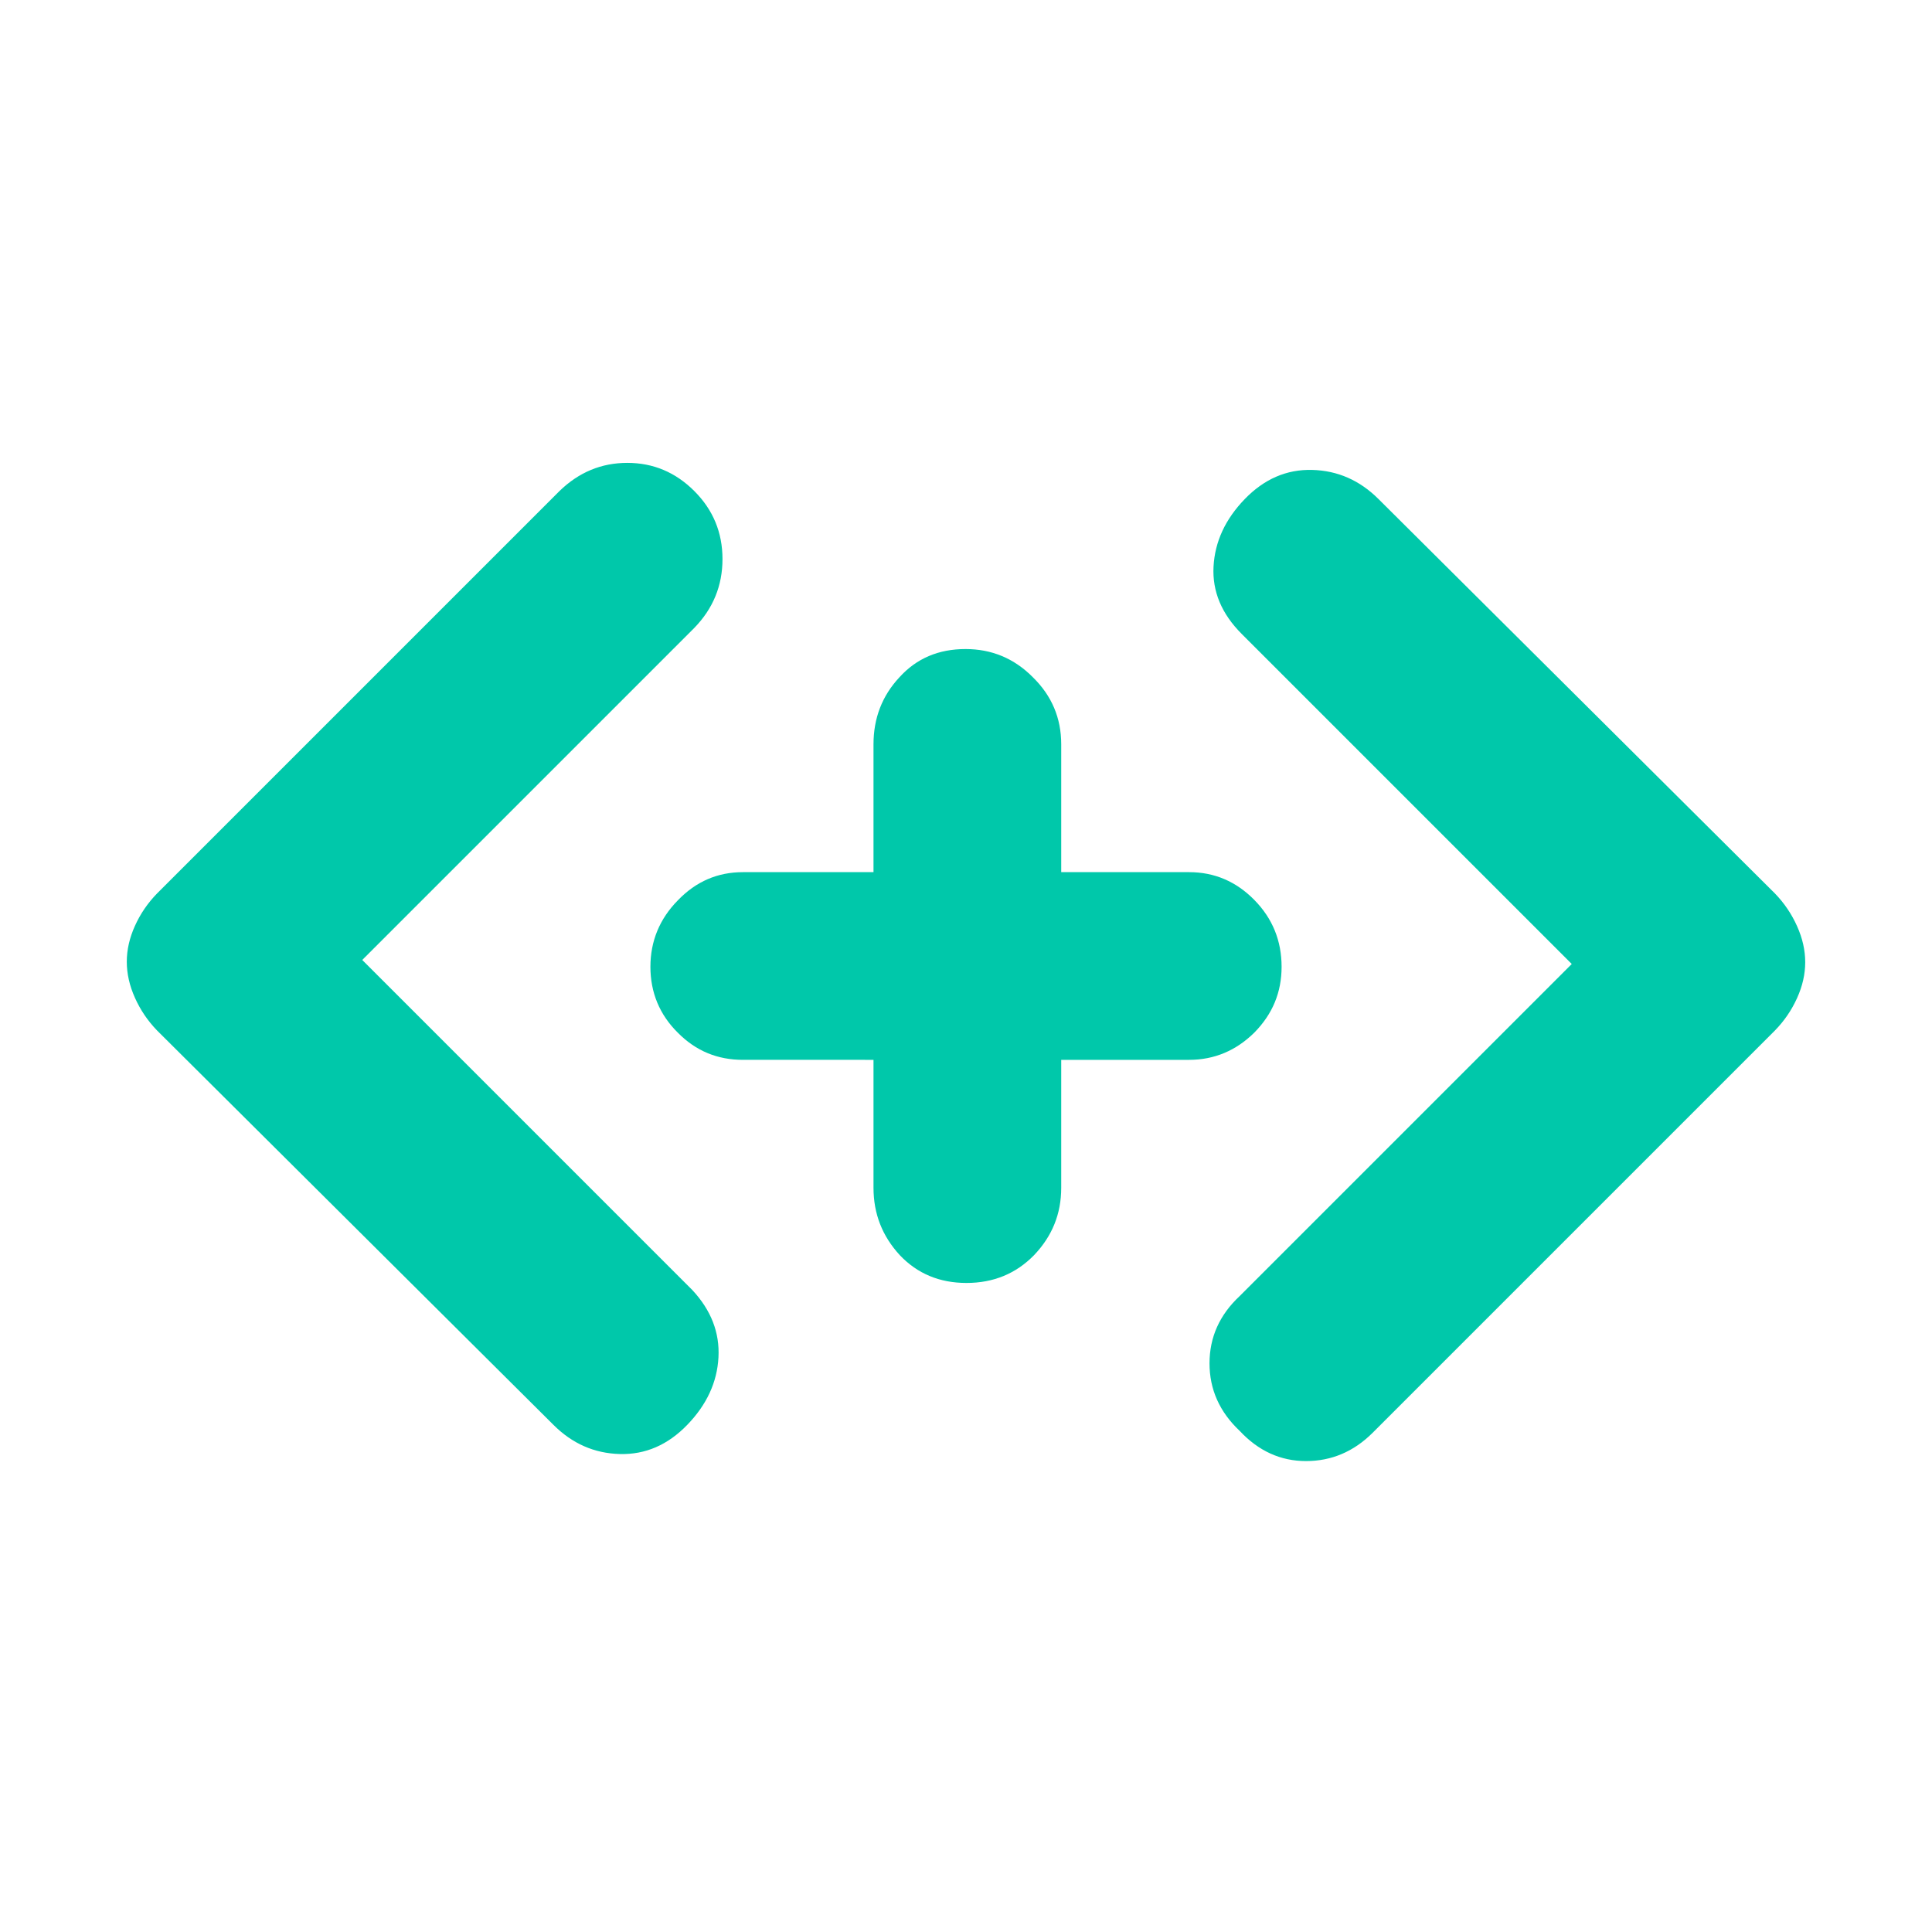 <svg height="48" viewBox="0 -960 960 960" width="48" xmlns="http://www.w3.org/2000/svg"><path fill="rgb(0, 200, 170)" d="m180-483 164 164c9.333 10 13.667 21.167 13 33.5s-5.833 23.5-15.5 33.5-20.833 14.833-33.5 14.5-23.667-5.167-33-14.5l-197-196c-4.607-4.78-8.257-10.177-10.95-16.19-2.7-6.02-4.05-11.993-4.05-17.92s1.35-11.873 4.05-17.84c2.693-5.967 6.343-11.317 10.95-16.05l200-200c9.6-9.333 20.833-14 33.7-14s23.967 4.667 33.3 14 14 20.6 14 33.8-4.667 24.6-14 34.2zm601 2-164-164c-10-10-14.667-21.167-14-33.5s5.833-23.5 15.5-33.5 20.833-14.833 33.5-14.5 23.667 5.167 33 14.5l197 196c4.607 4.78 8.257 10.177 10.95 16.19 2.7 6.02 4.05 11.993 4.05 17.92s-1.35 11.873-4.05 17.84c-2.693 5.967-6.343 11.317-10.95 16.05l-200 200c-9.393 9.333-20.41 14-33.05 14-12.633 0-23.617-5-32.95-15-10-9.42-15-20.61-15-33.57 0-12.953 5-24.097 15-33.43zm-411.851 47.63c-12.519 0-23.307-4.32-32.365-13.51-9.056-8.93-13.598-20-13.598-32.72 0-12.7 4.542-23.79 13.598-32.99 9.058-9.45 19.846-14.04 32.365-14.04h64.888v-63.54c0-12.99 4.299-24.08 12.842-33.25 8.57-9.47 19.521-14.07 32.877-14.07 12.978 0 24.171 4.6 33.526 14.07 9.355 9.17 14.031 20.26 14.031 33.25v63.54h63.537c12.546 0 23.333 4.59 32.391 13.78 9.057 9.2 13.572 20.28 13.572 33.25 0 12.72-4.515 23.54-13.572 32.72-9.058 8.92-19.845 13.51-32.391 13.51h-63.537v63.55c0 12.99-4.487 24.06-13.517 33.52-9.003 9.2-20.197 13.79-33.553 13.79-13.357 0-24.387-4.59-33.12-13.79-8.706-9.46-13.086-20.53-13.086-33.52v-63.55z"/></svg>